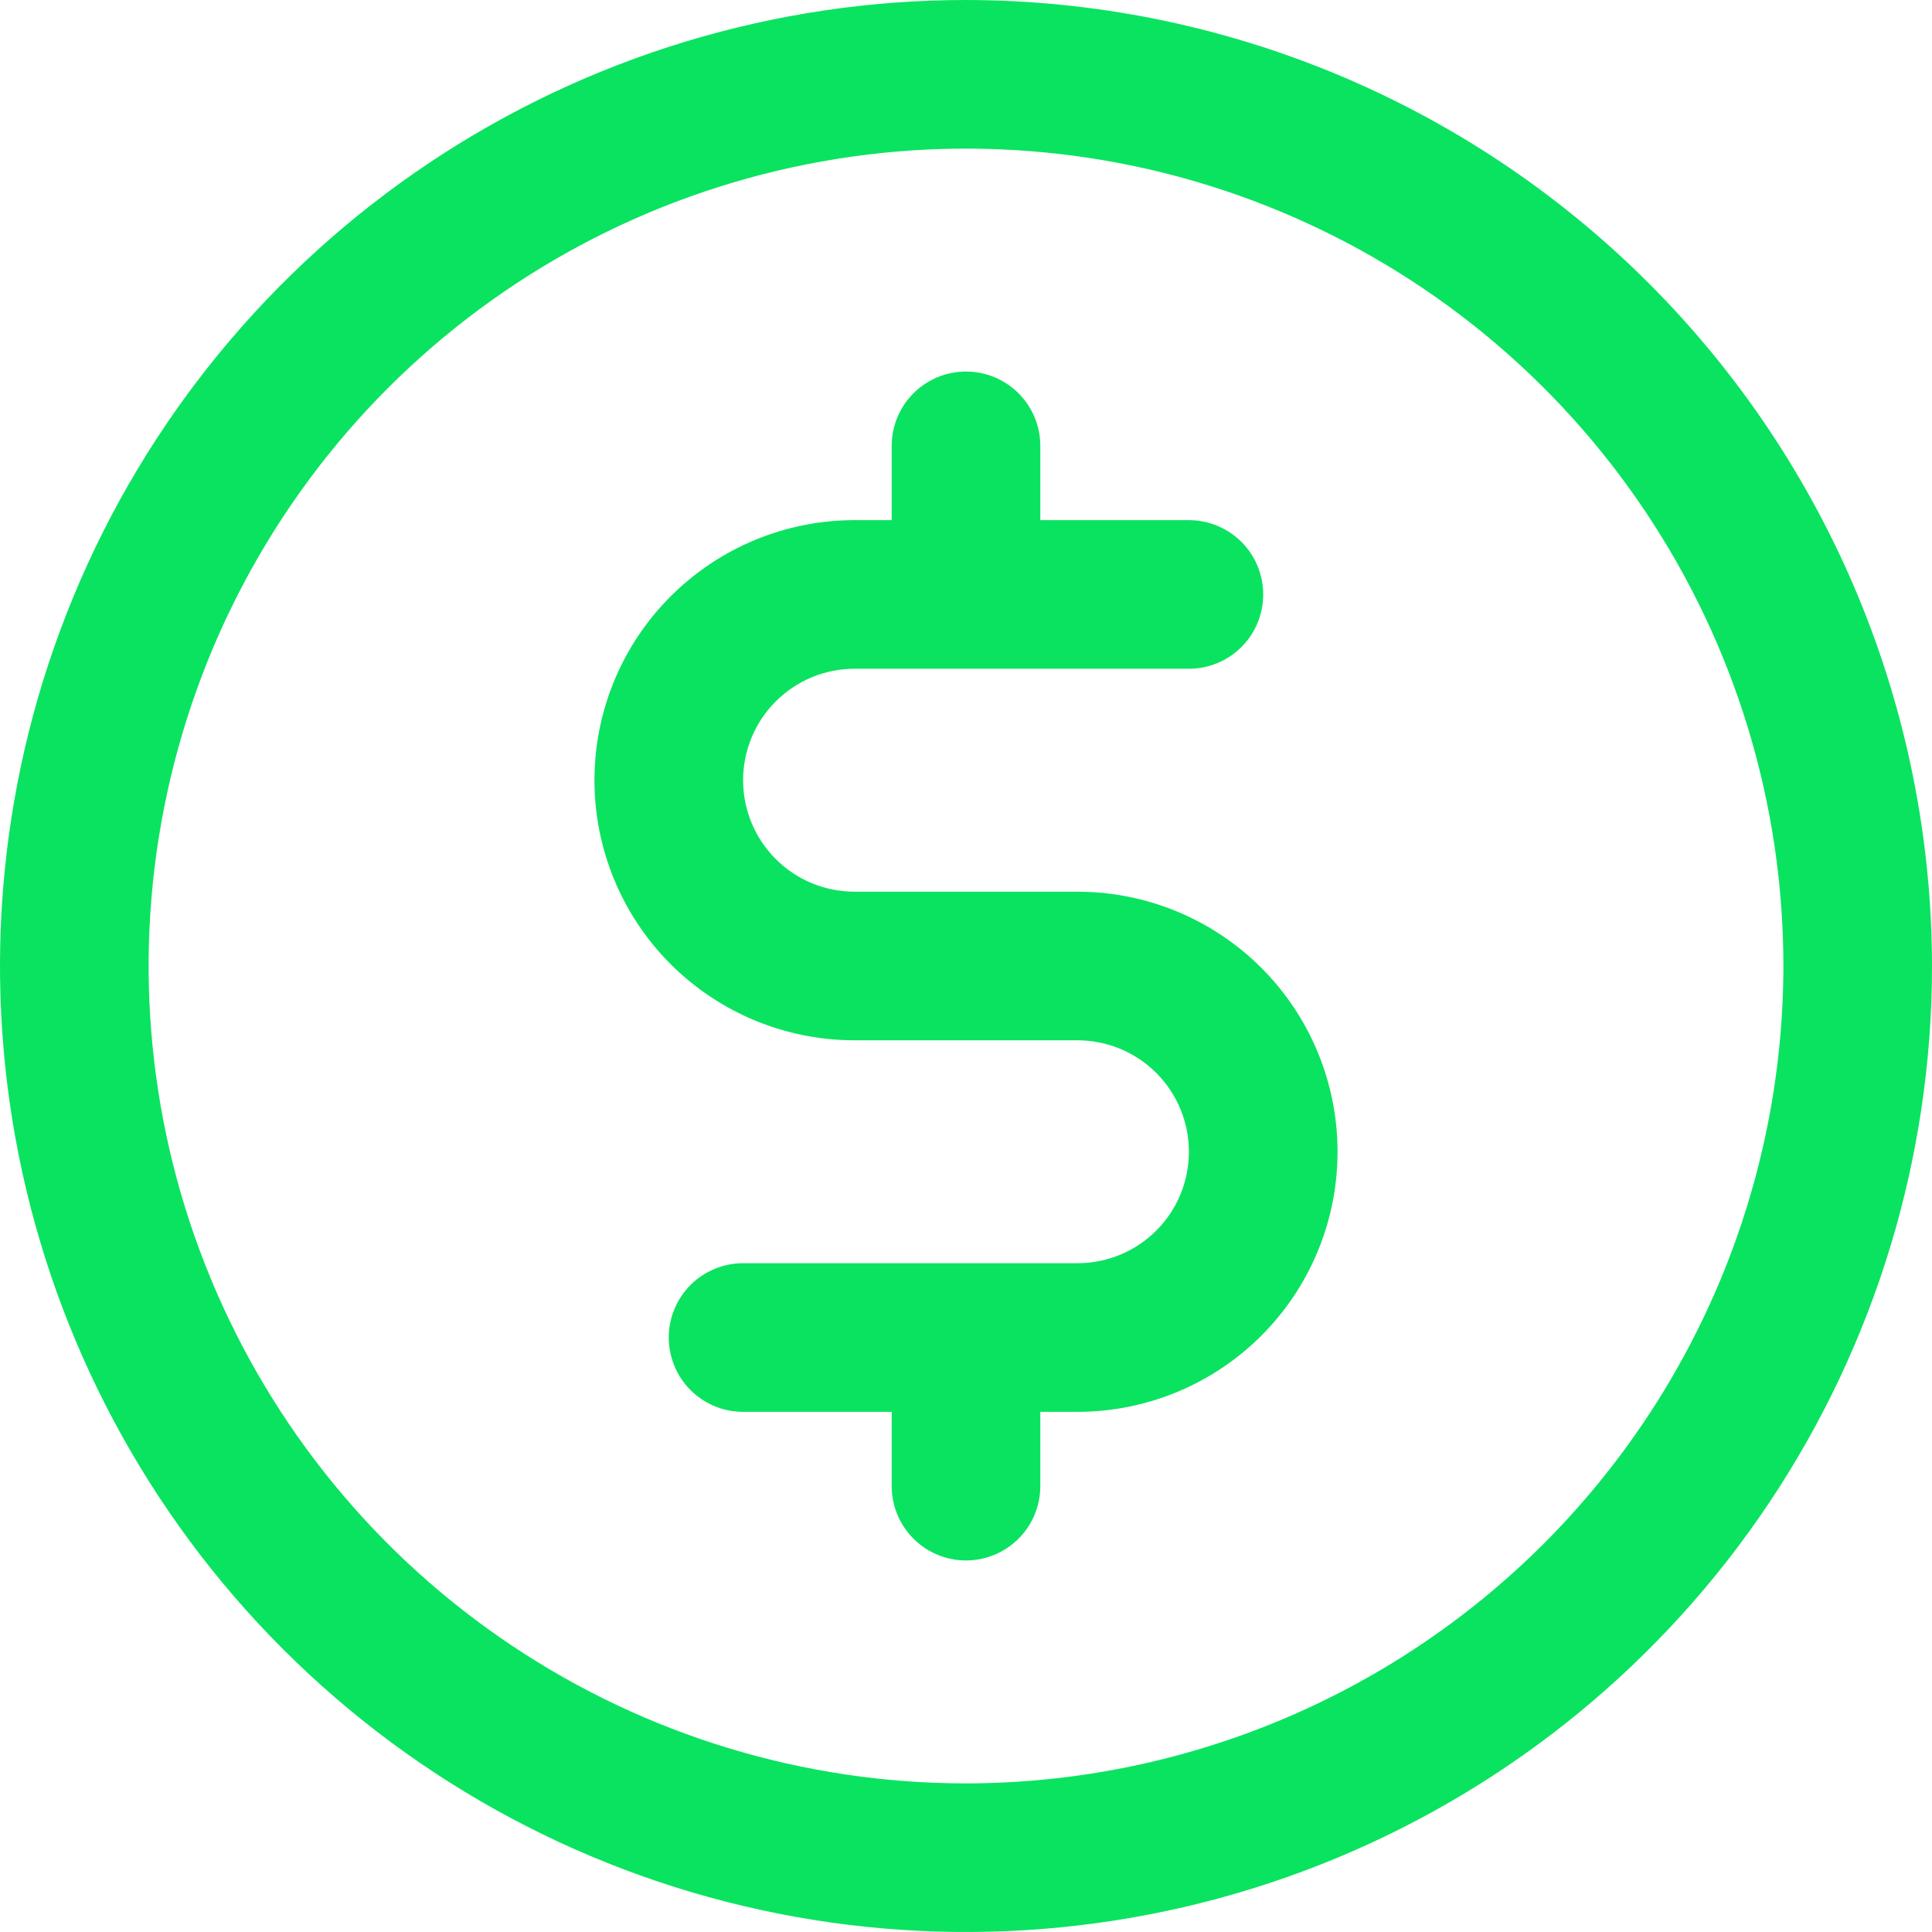<svg width="48" height="48" viewBox="0 0 48 48" fill="none" xmlns="http://www.w3.org/2000/svg">
<path d="M24 0C19.253 0 14.613 1.408 10.666 4.045C6.72 6.682 3.643 10.43 1.827 14.816C0.01 19.201 -0.465 24.027 0.461 28.682C1.387 33.338 3.673 37.614 7.029 40.971C10.386 44.327 14.662 46.613 19.318 47.539C23.973 48.465 28.799 47.989 33.184 46.173C37.57 44.356 41.318 41.281 43.955 37.334C46.592 33.387 48 28.747 48 24C47.993 17.637 45.463 11.536 40.963 7.037C36.464 2.537 30.363 0.007 24 0ZM24 44.308C19.983 44.308 16.057 43.117 12.718 40.885C9.378 38.654 6.775 35.482 5.238 31.771C3.701 28.061 3.299 23.977 4.083 20.038C4.866 16.099 6.8 12.48 9.64 9.64C12.48 6.8 16.099 4.866 20.038 4.083C23.977 3.299 28.061 3.701 31.771 5.238C35.482 6.775 38.654 9.378 40.885 12.718C43.117 16.057 44.308 19.983 44.308 24C44.302 29.384 42.16 34.546 38.353 38.353C34.546 42.16 29.384 44.302 24 44.308ZM33.231 28.615C33.231 30.329 32.55 31.973 31.338 33.184C30.127 34.396 28.483 35.077 26.769 35.077H25.846V36.923C25.846 37.413 25.652 37.882 25.305 38.228C24.959 38.575 24.49 38.769 24 38.769C23.51 38.769 23.041 38.575 22.695 38.228C22.348 37.882 22.154 37.413 22.154 36.923V35.077H18.462C17.972 35.077 17.502 34.883 17.156 34.536C16.81 34.19 16.615 33.72 16.615 33.231C16.615 32.741 16.81 32.272 17.156 31.925C17.502 31.579 17.972 31.384 18.462 31.384H26.769C27.504 31.384 28.208 31.093 28.727 30.574C29.247 30.054 29.538 29.35 29.538 28.615C29.538 27.881 29.247 27.177 28.727 26.657C28.208 26.138 27.504 25.846 26.769 25.846H21.231C19.517 25.846 17.873 25.165 16.662 23.954C15.45 22.742 14.769 21.098 14.769 19.385C14.769 17.671 15.45 16.027 16.662 14.816C17.873 13.604 19.517 12.923 21.231 12.923H22.154V11.077C22.154 10.587 22.348 10.118 22.695 9.771C23.041 9.425 23.51 9.231 24 9.231C24.49 9.231 24.959 9.425 25.305 9.771C25.652 10.118 25.846 10.587 25.846 11.077V12.923H29.538C30.028 12.923 30.498 13.118 30.844 13.464C31.19 13.81 31.384 14.28 31.384 14.769C31.384 15.259 31.19 15.728 30.844 16.075C30.498 16.421 30.028 16.615 29.538 16.615H21.231C20.496 16.615 19.792 16.907 19.273 17.427C18.753 17.946 18.462 18.65 18.462 19.385C18.462 20.119 18.753 20.823 19.273 21.343C19.792 21.862 20.496 22.154 21.231 22.154H26.769C28.483 22.154 30.127 22.835 31.338 24.046C32.55 25.258 33.231 26.902 33.231 28.615Z" fill="#0AE360"/>
</svg>
